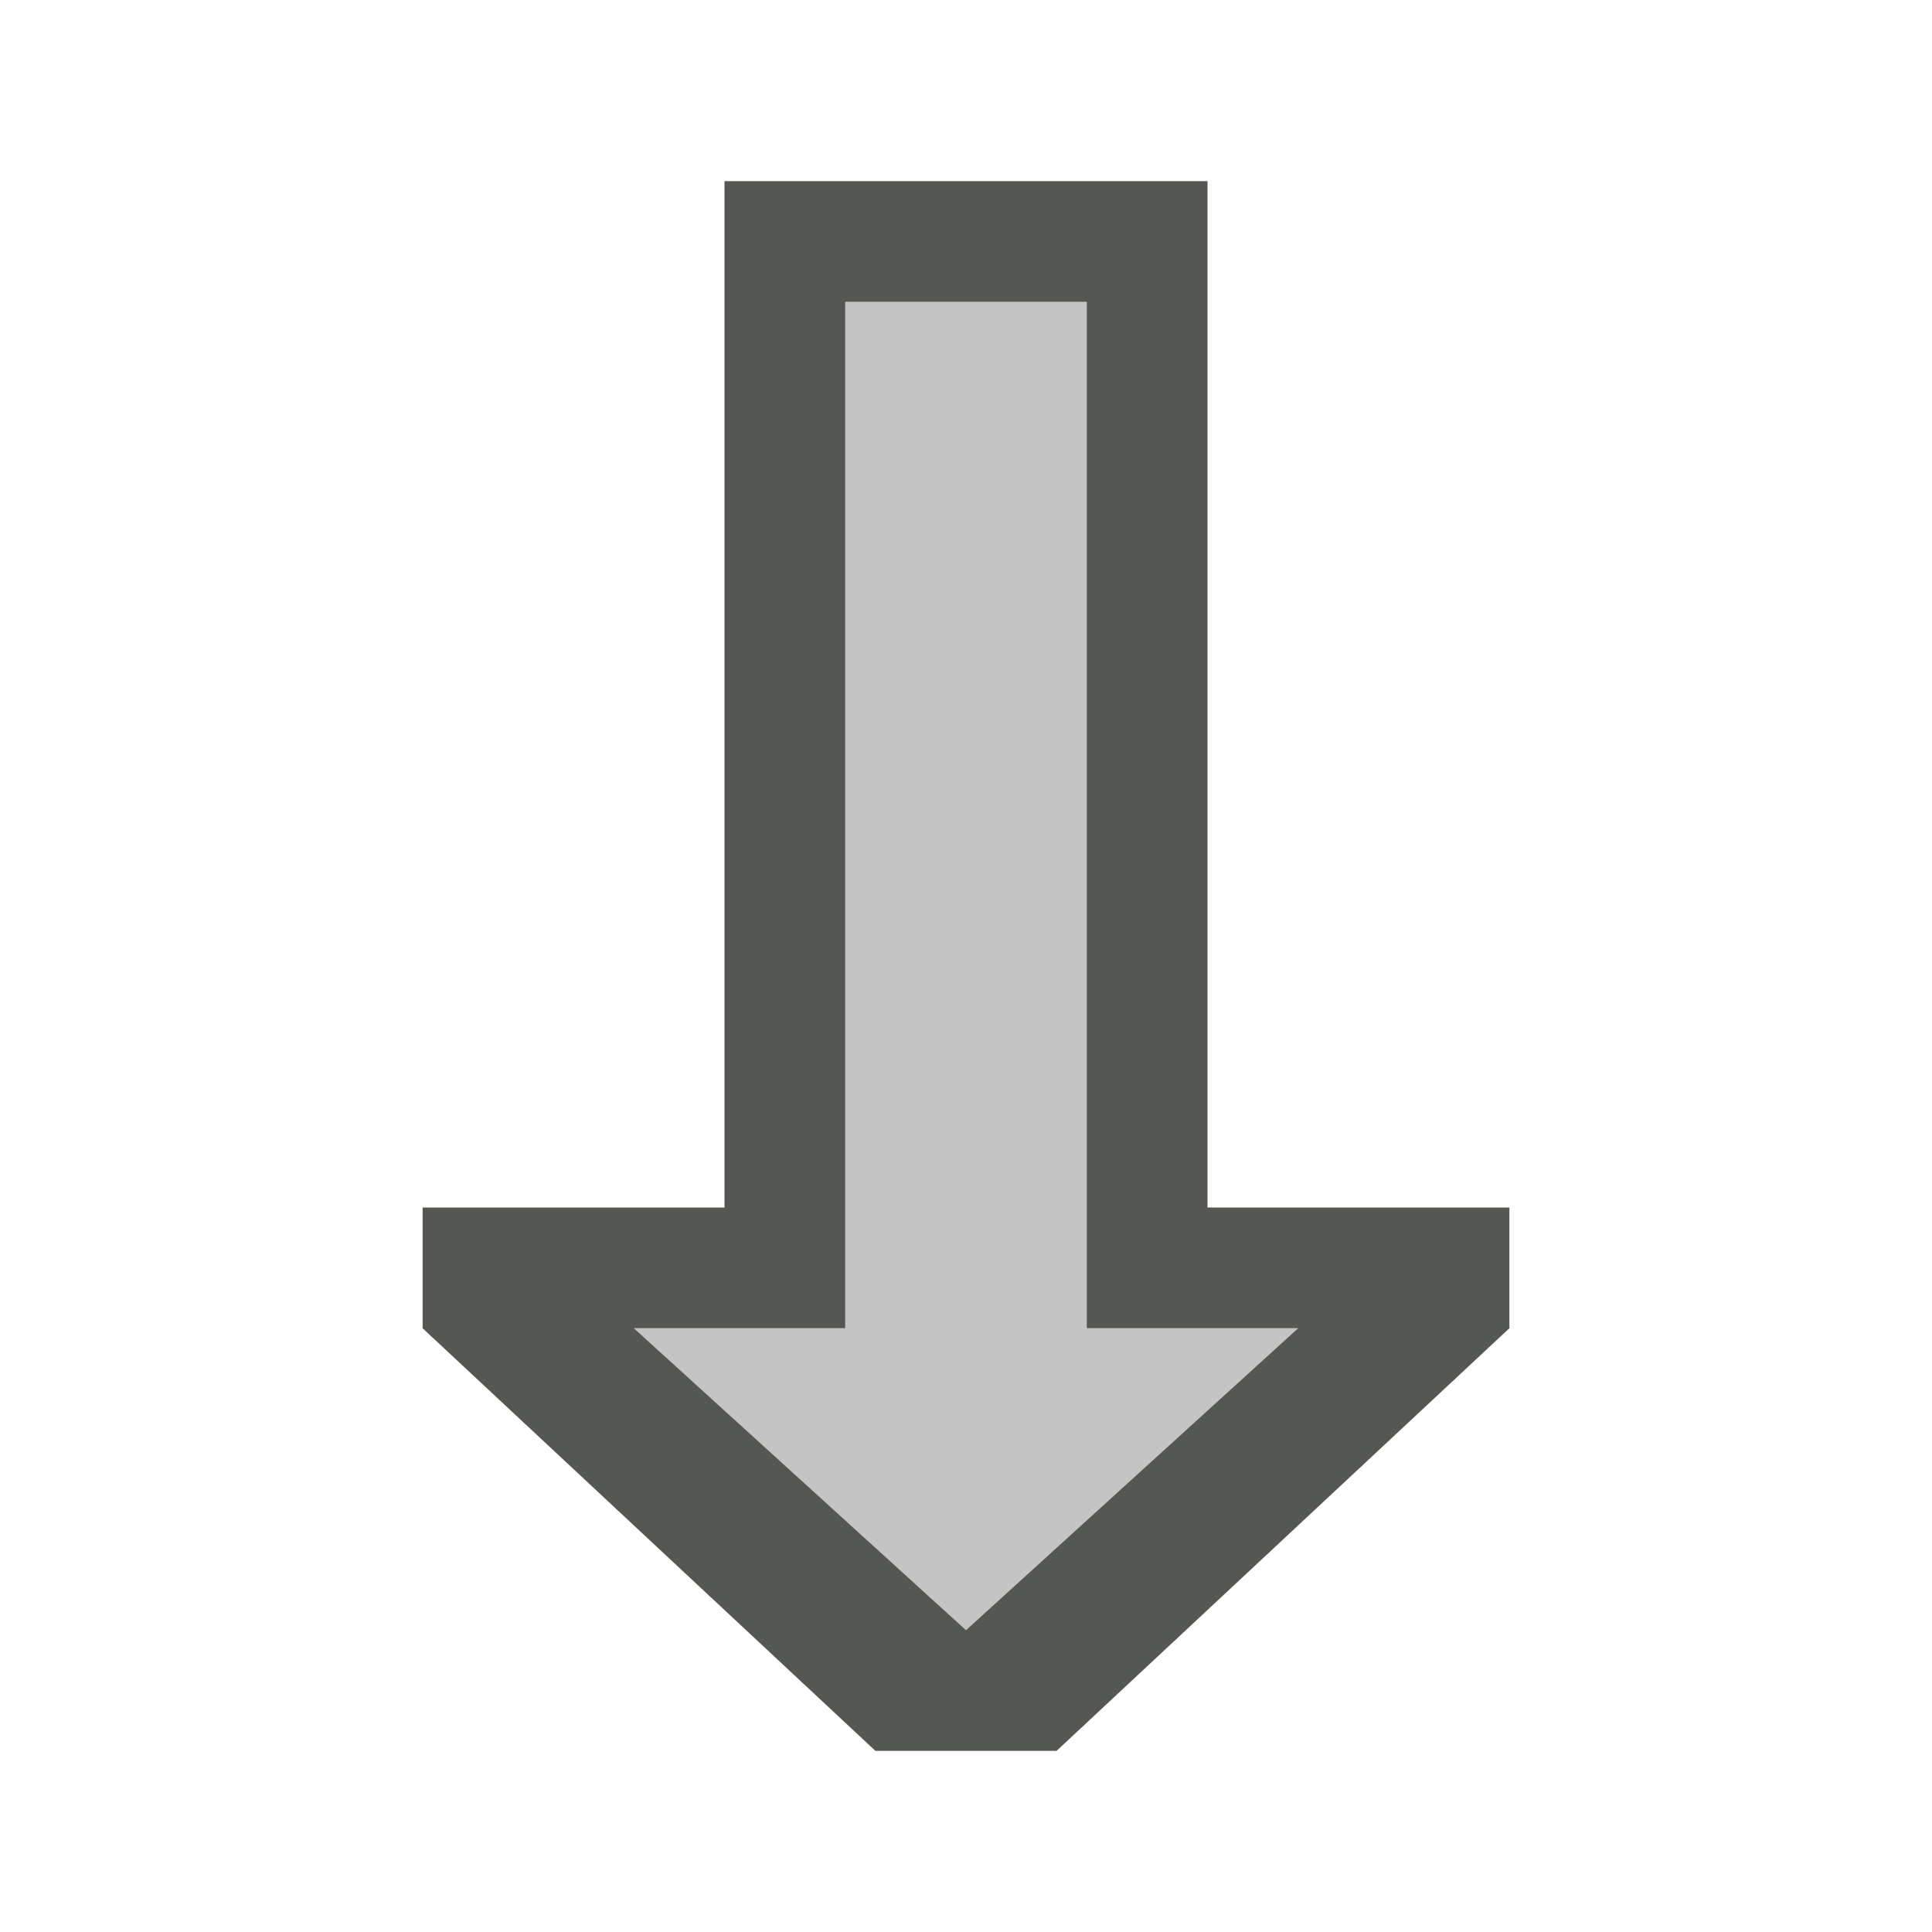 <svg height="32" viewBox="0 0 32 32" width="32" xmlns="http://www.w3.org/2000/svg"><g fill="#555753" stroke-width="1.333" transform="matrix(0 -1 1 0 0 32)"><path d="m29 20h-17v5h-2l-7-7.5v-3l7-7.5h2v5h17zm-2-2v-4h-17v-3.5l-5 5.5 5 5.5v-3.5z"/><path d="m27 18h-17v3.5l-5-5.5 5-5.5v3.5h17z" opacity=".35"/></g></svg>